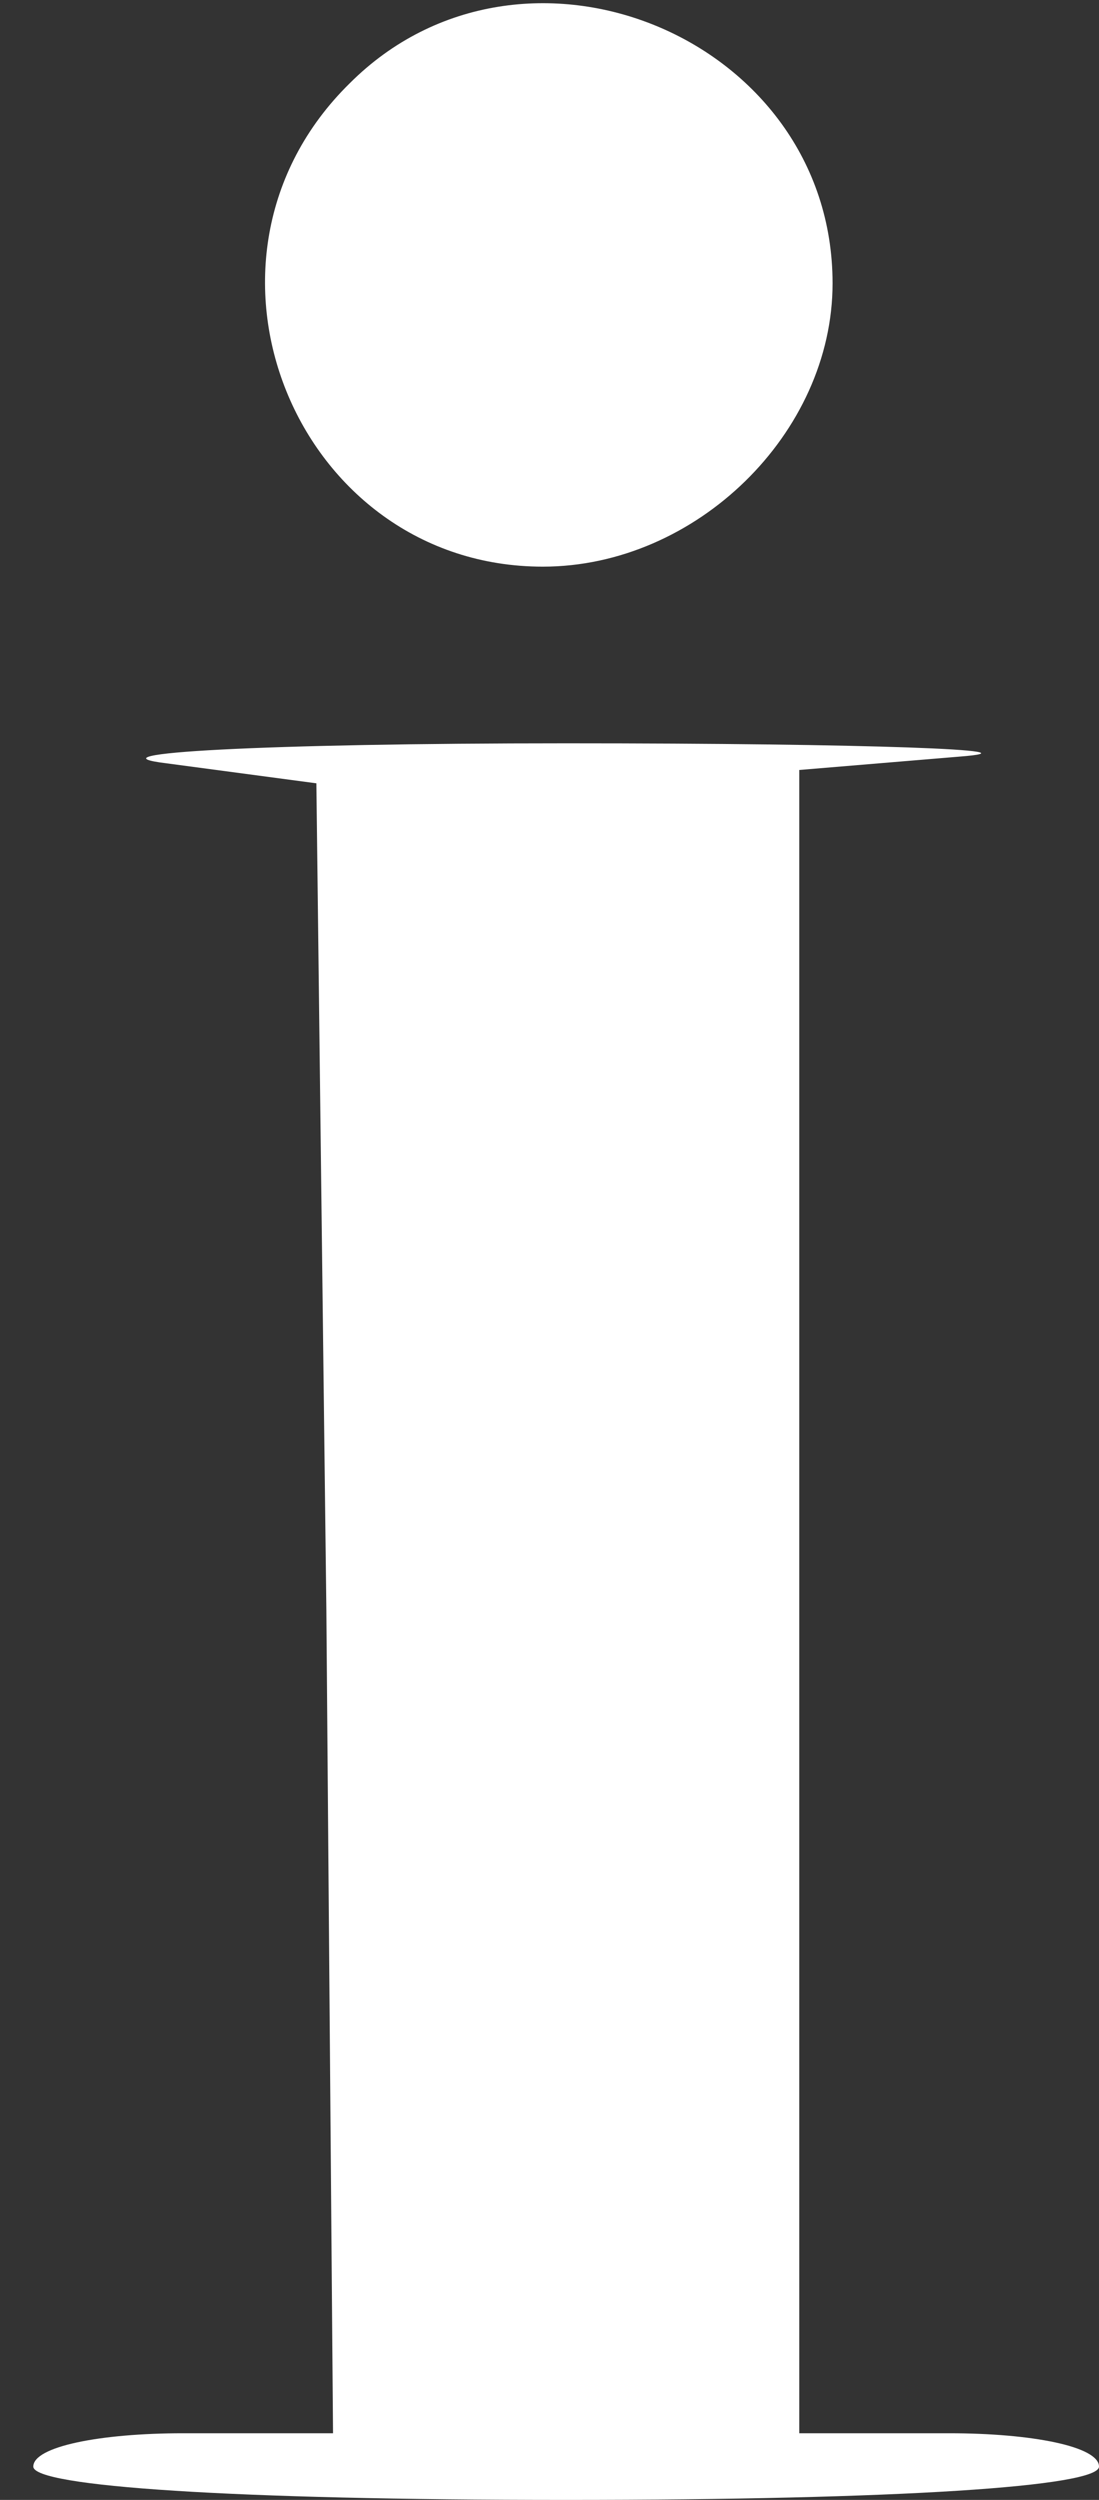 <?xml version="1.0" standalone="no"?>
<!DOCTYPE svg PUBLIC "-//W3C//DTD SVG 20010904//EN"
 "http://www.w3.org/TR/2001/REC-SVG-20010904/DTD/svg10.dtd">
<svg version="1.0" xmlns="http://www.w3.org/2000/svg"
 width="33pt" height="75pt" viewBox="0 0 33 75"
 preserveAspectRatio="xMidYMid meet">

<rect x="0" y="0" width="33" height="75" fill="#333333" stroke="none"/>

<g transform="translate(0,75) scale(0.1,-0.1)"
fill="#ffffff" stroke="none">
<path d="M105 725 c-54 -53 -16 -145 58 -145 46 0 87 40 87 85 0 74 -93 112
-145 60z"/>
<path d="M50 521 l45 -6 3 -248 2 -247 -45 0 c-25 0 -45 -4 -45 -10 0 -6 60
-10 160 -10 100 0 160 4 160 10 0 6 -20 10 -45 10 l-45 0 0 249 0 250 48 4
c26 2 -27 4 -118 4 -91 0 -145 -3 -120 -6z"/>
</g>
</svg>
